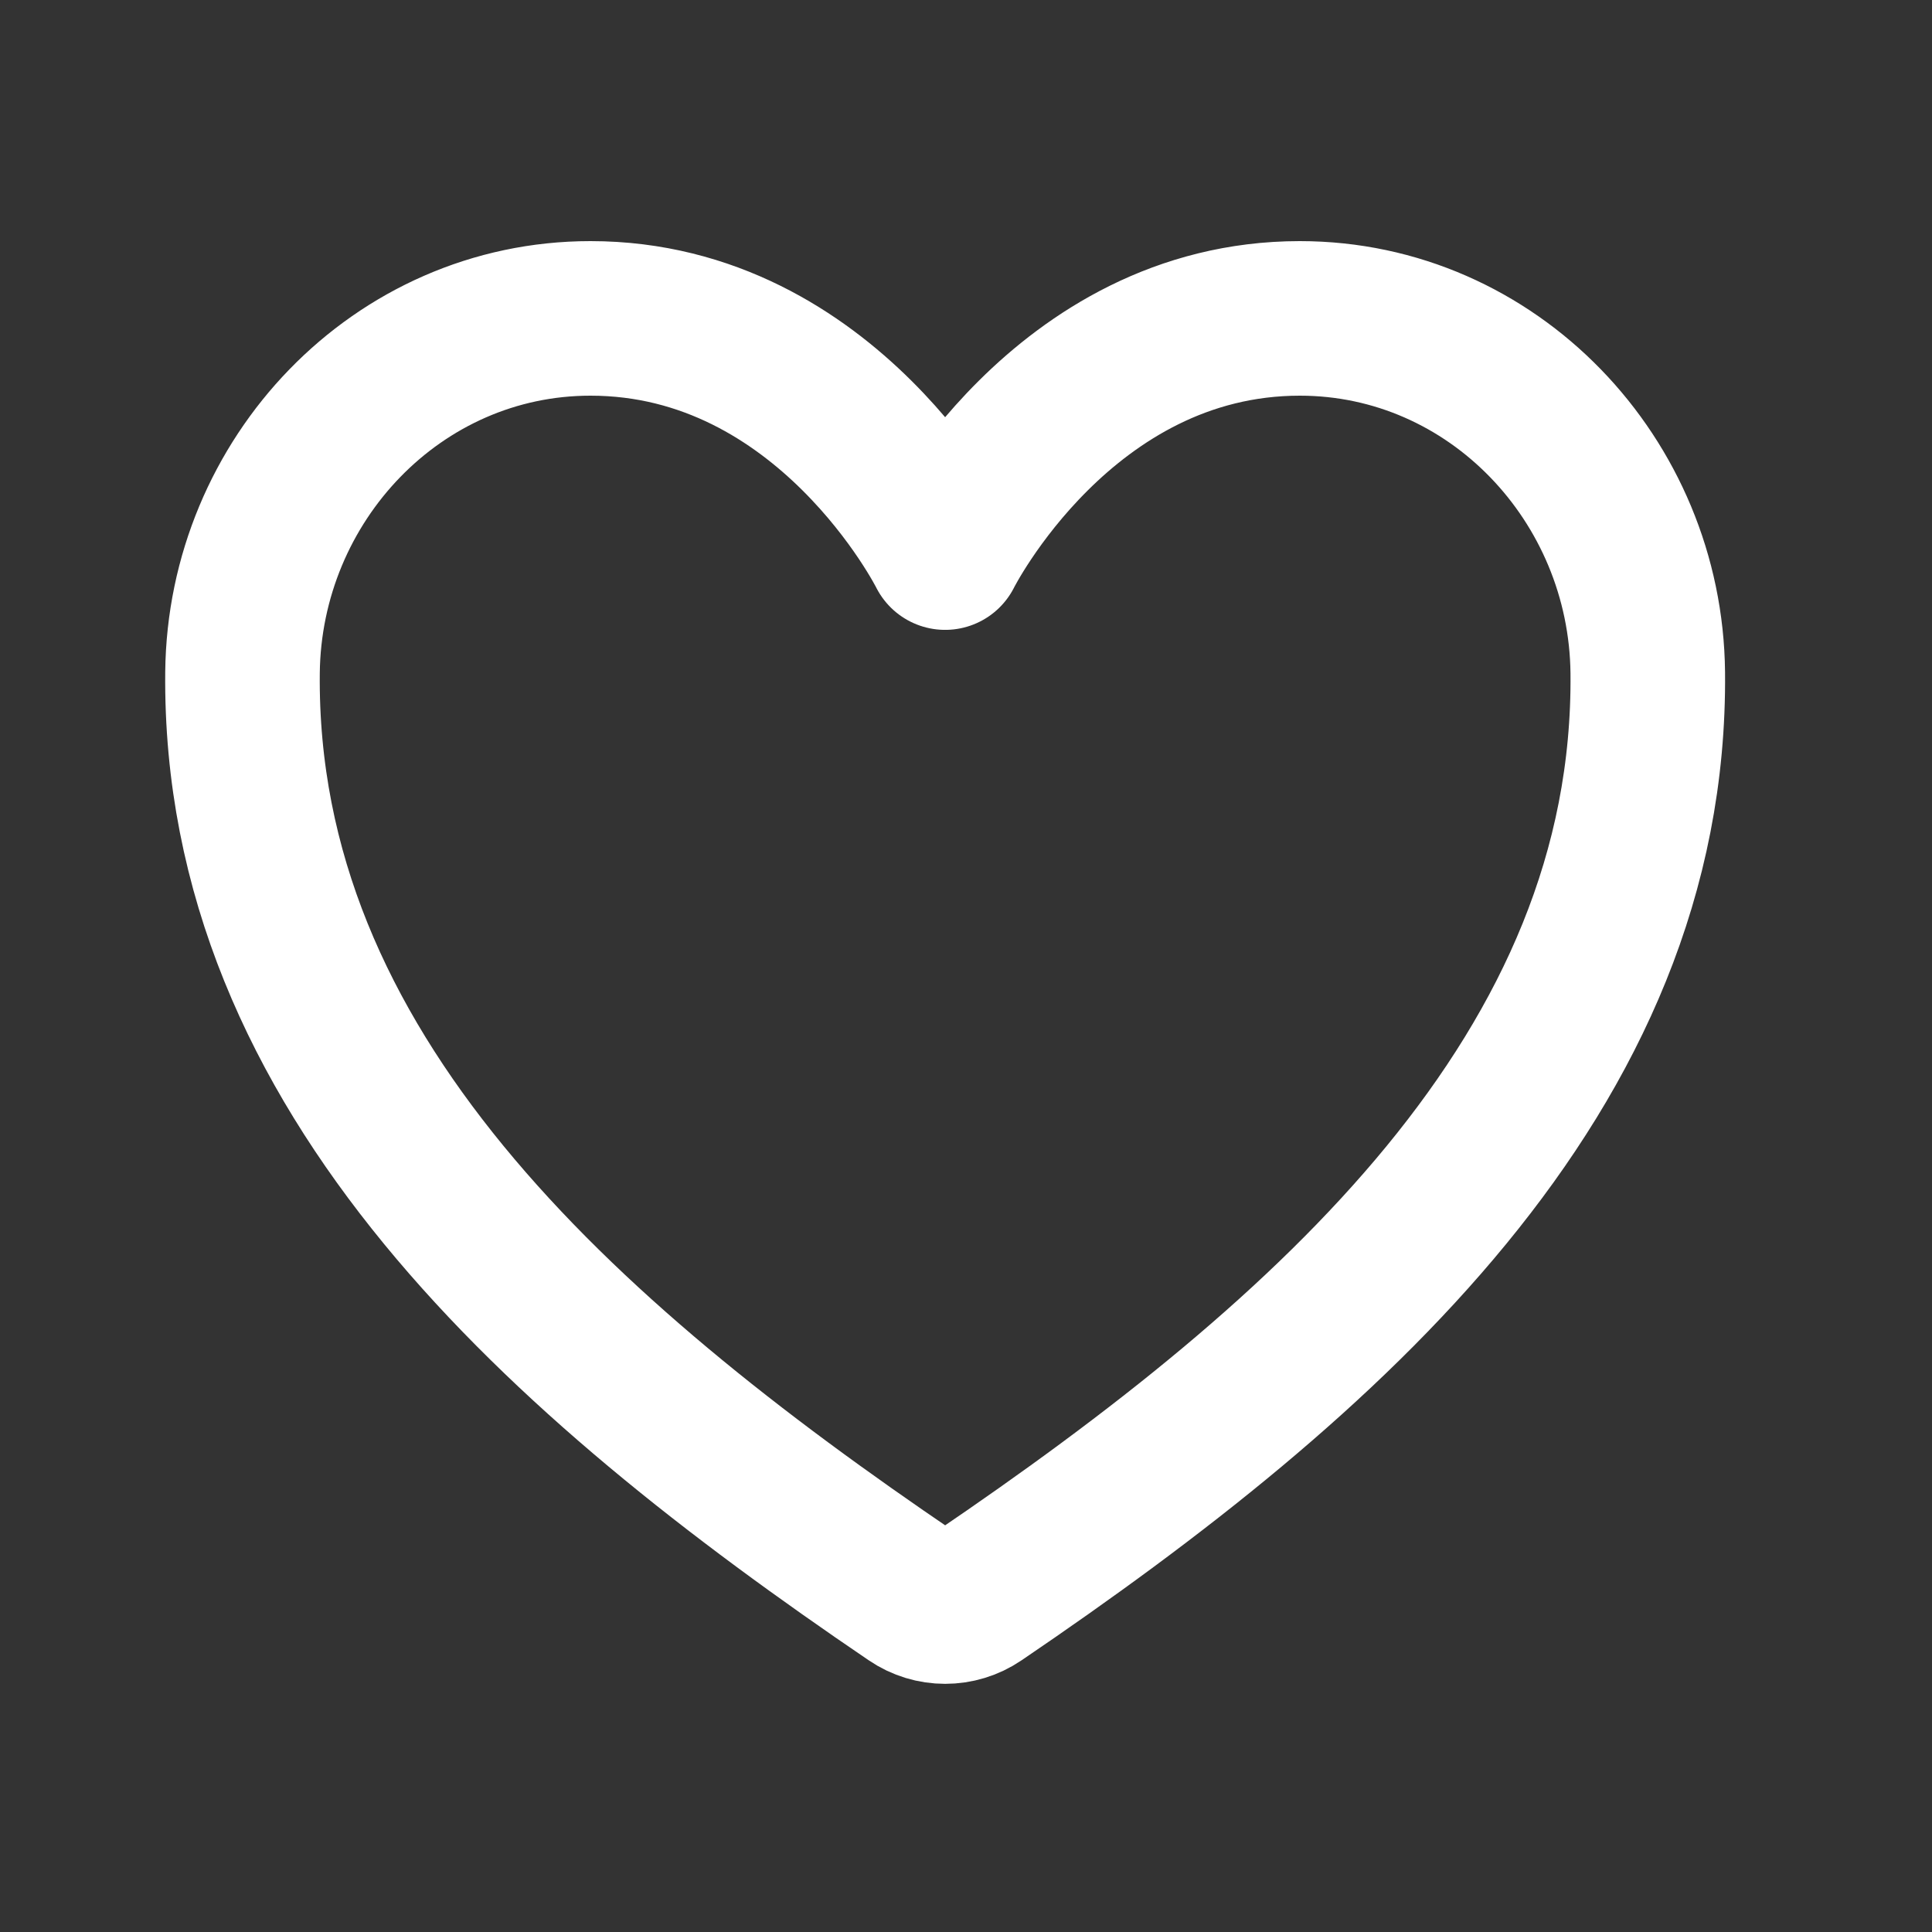 <svg width="50" height="50" fill="none" xmlns="http://www.w3.org/2000/svg"><rect width="100%" height="100%" fill="#333333" stroke="none"/><path clip-rule="evenodd" d="M33.64 8.24c-6.15 0-9.18 6.061-9.18 6.061S21.43 8.24 15.281 8.24c-4.997 0-8.954 4.18-9.005 9.168-.104 10.355 8.214 17.718 17.332 23.907.514.35 1.19.35 1.705 0 9.116-6.189 17.434-13.552 17.331-23.907-.051-4.988-4.008-9.168-9.005-9.168z" stroke="#fff" stroke-width="4" stroke-linecap="round" stroke-linejoin="round"/></svg>